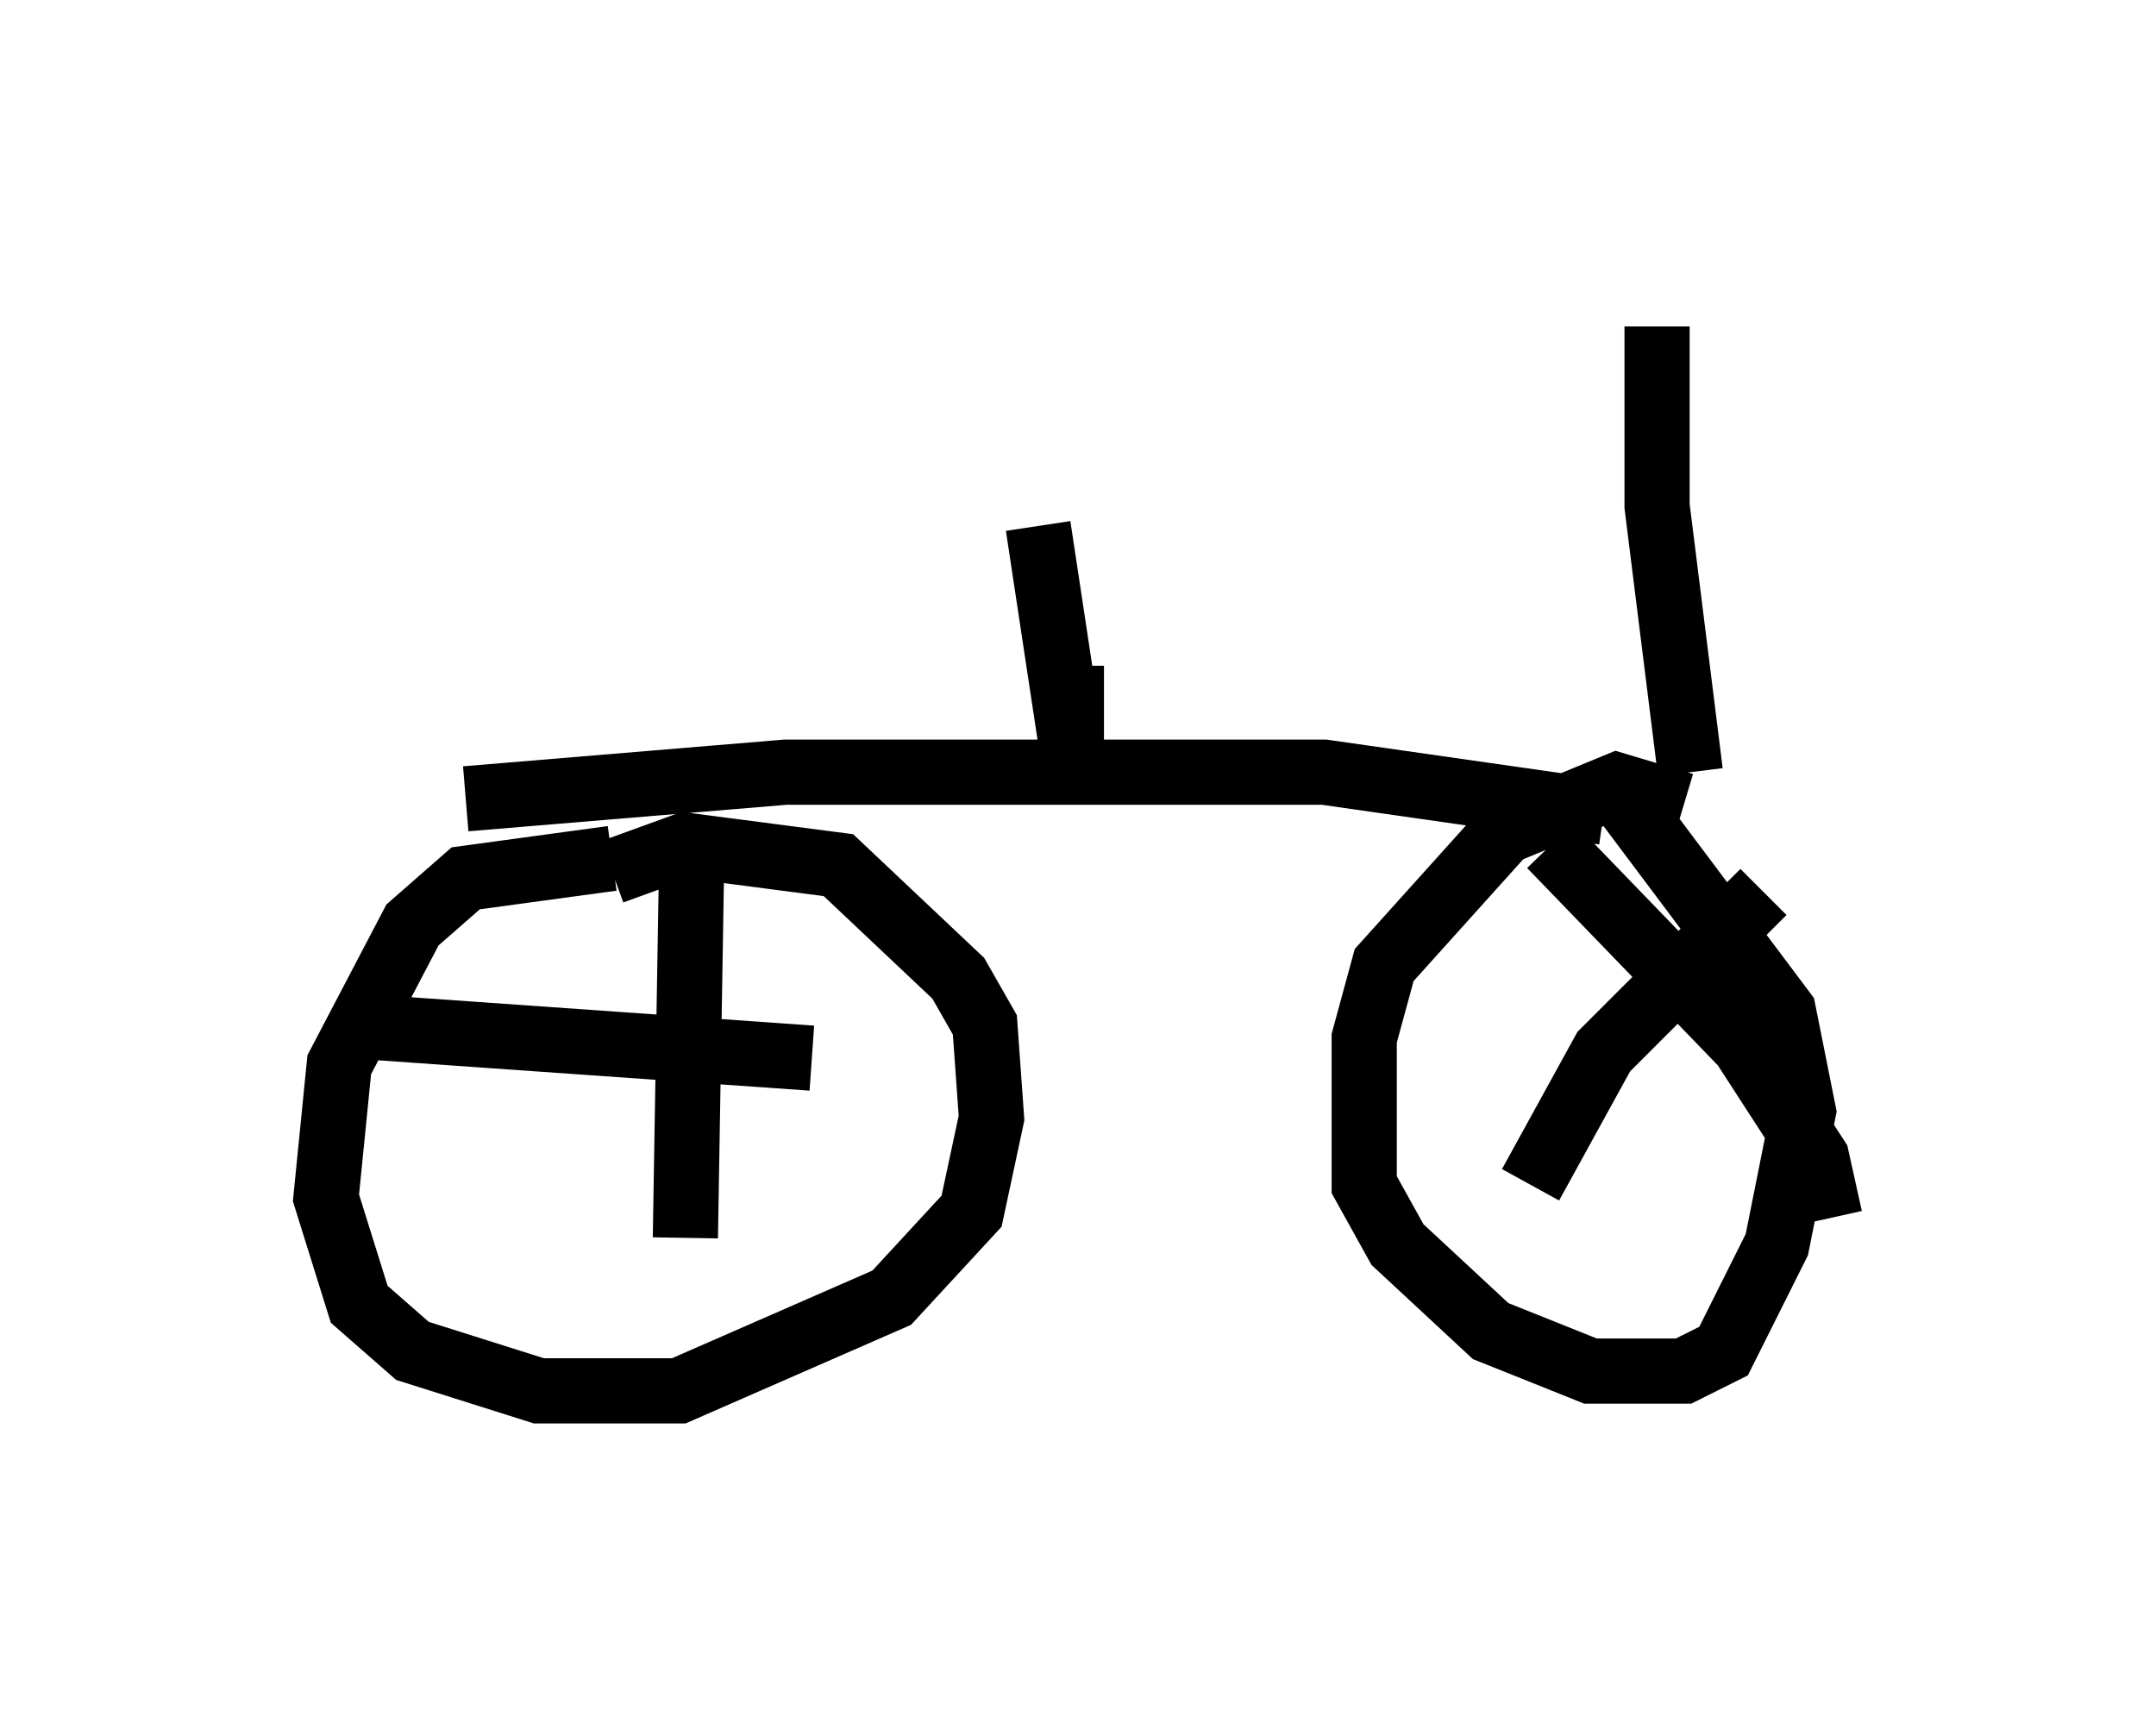 <?xml version="1.0" encoding="utf-8" ?>
<svg baseProfile="full" height="26.334" version="1.1" width="33.071" xmlns="http://www.w3.org/2000/svg" xmlns:ev="http://www.w3.org/2001/xml-events" xmlns:xlink="http://www.w3.org/1999/xlink"><defs /><rect fill="white" height="26.334" width="33.071" x="0" y="0" /><path d="M9.9, 13.473 m-0.51, -0.306 l-2.246, 0.306 -0.817, 0.715 l-1.123, 2.144 -0.204, 2.042 l0.51, 1.633 0.817, 0.715 l1.94, 0.613 2.144, 0.0 l3.267, -1.429 1.225, -1.327 l0.306, -1.429 -0.102, -1.429 l-0.408, -0.715 -1.838, -1.735 l-2.348, -0.306 -1.123, 0.408 m1.225, -0.51 l-0.102, 6.125 m-5.308, -3.267 l7.248, 0.51 m13.373, -3.879 l-1.021, -0.306 -1.735, 0.715 l-1.838, 2.042 -0.306, 1.123 l0.0, 2.246 0.51, 0.919 l1.429, 1.327 1.531, 0.613 l1.429, 0.0 0.613, -0.306 l0.817, -1.633 0.408, -2.042 l-0.306, -1.531 -2.45, -3.267 m-1.123, 0.715 l2.96, 3.063 1.123, 1.735 l0.204, 0.919 m-4.594, -0.51 l1.123, -2.042 2.45, -2.45 m-19.906, -1.429 l4.9, -0.408 8.269, 0.0 l4.288, 0.613 m-8.677, -4.39 l0.51, 3.369 0.0, -1.225 m9.494, 1.633 l-0.51, -4.083 0.0, -2.756 " fill="none" stroke="black" stroke-width="1" /></svg>